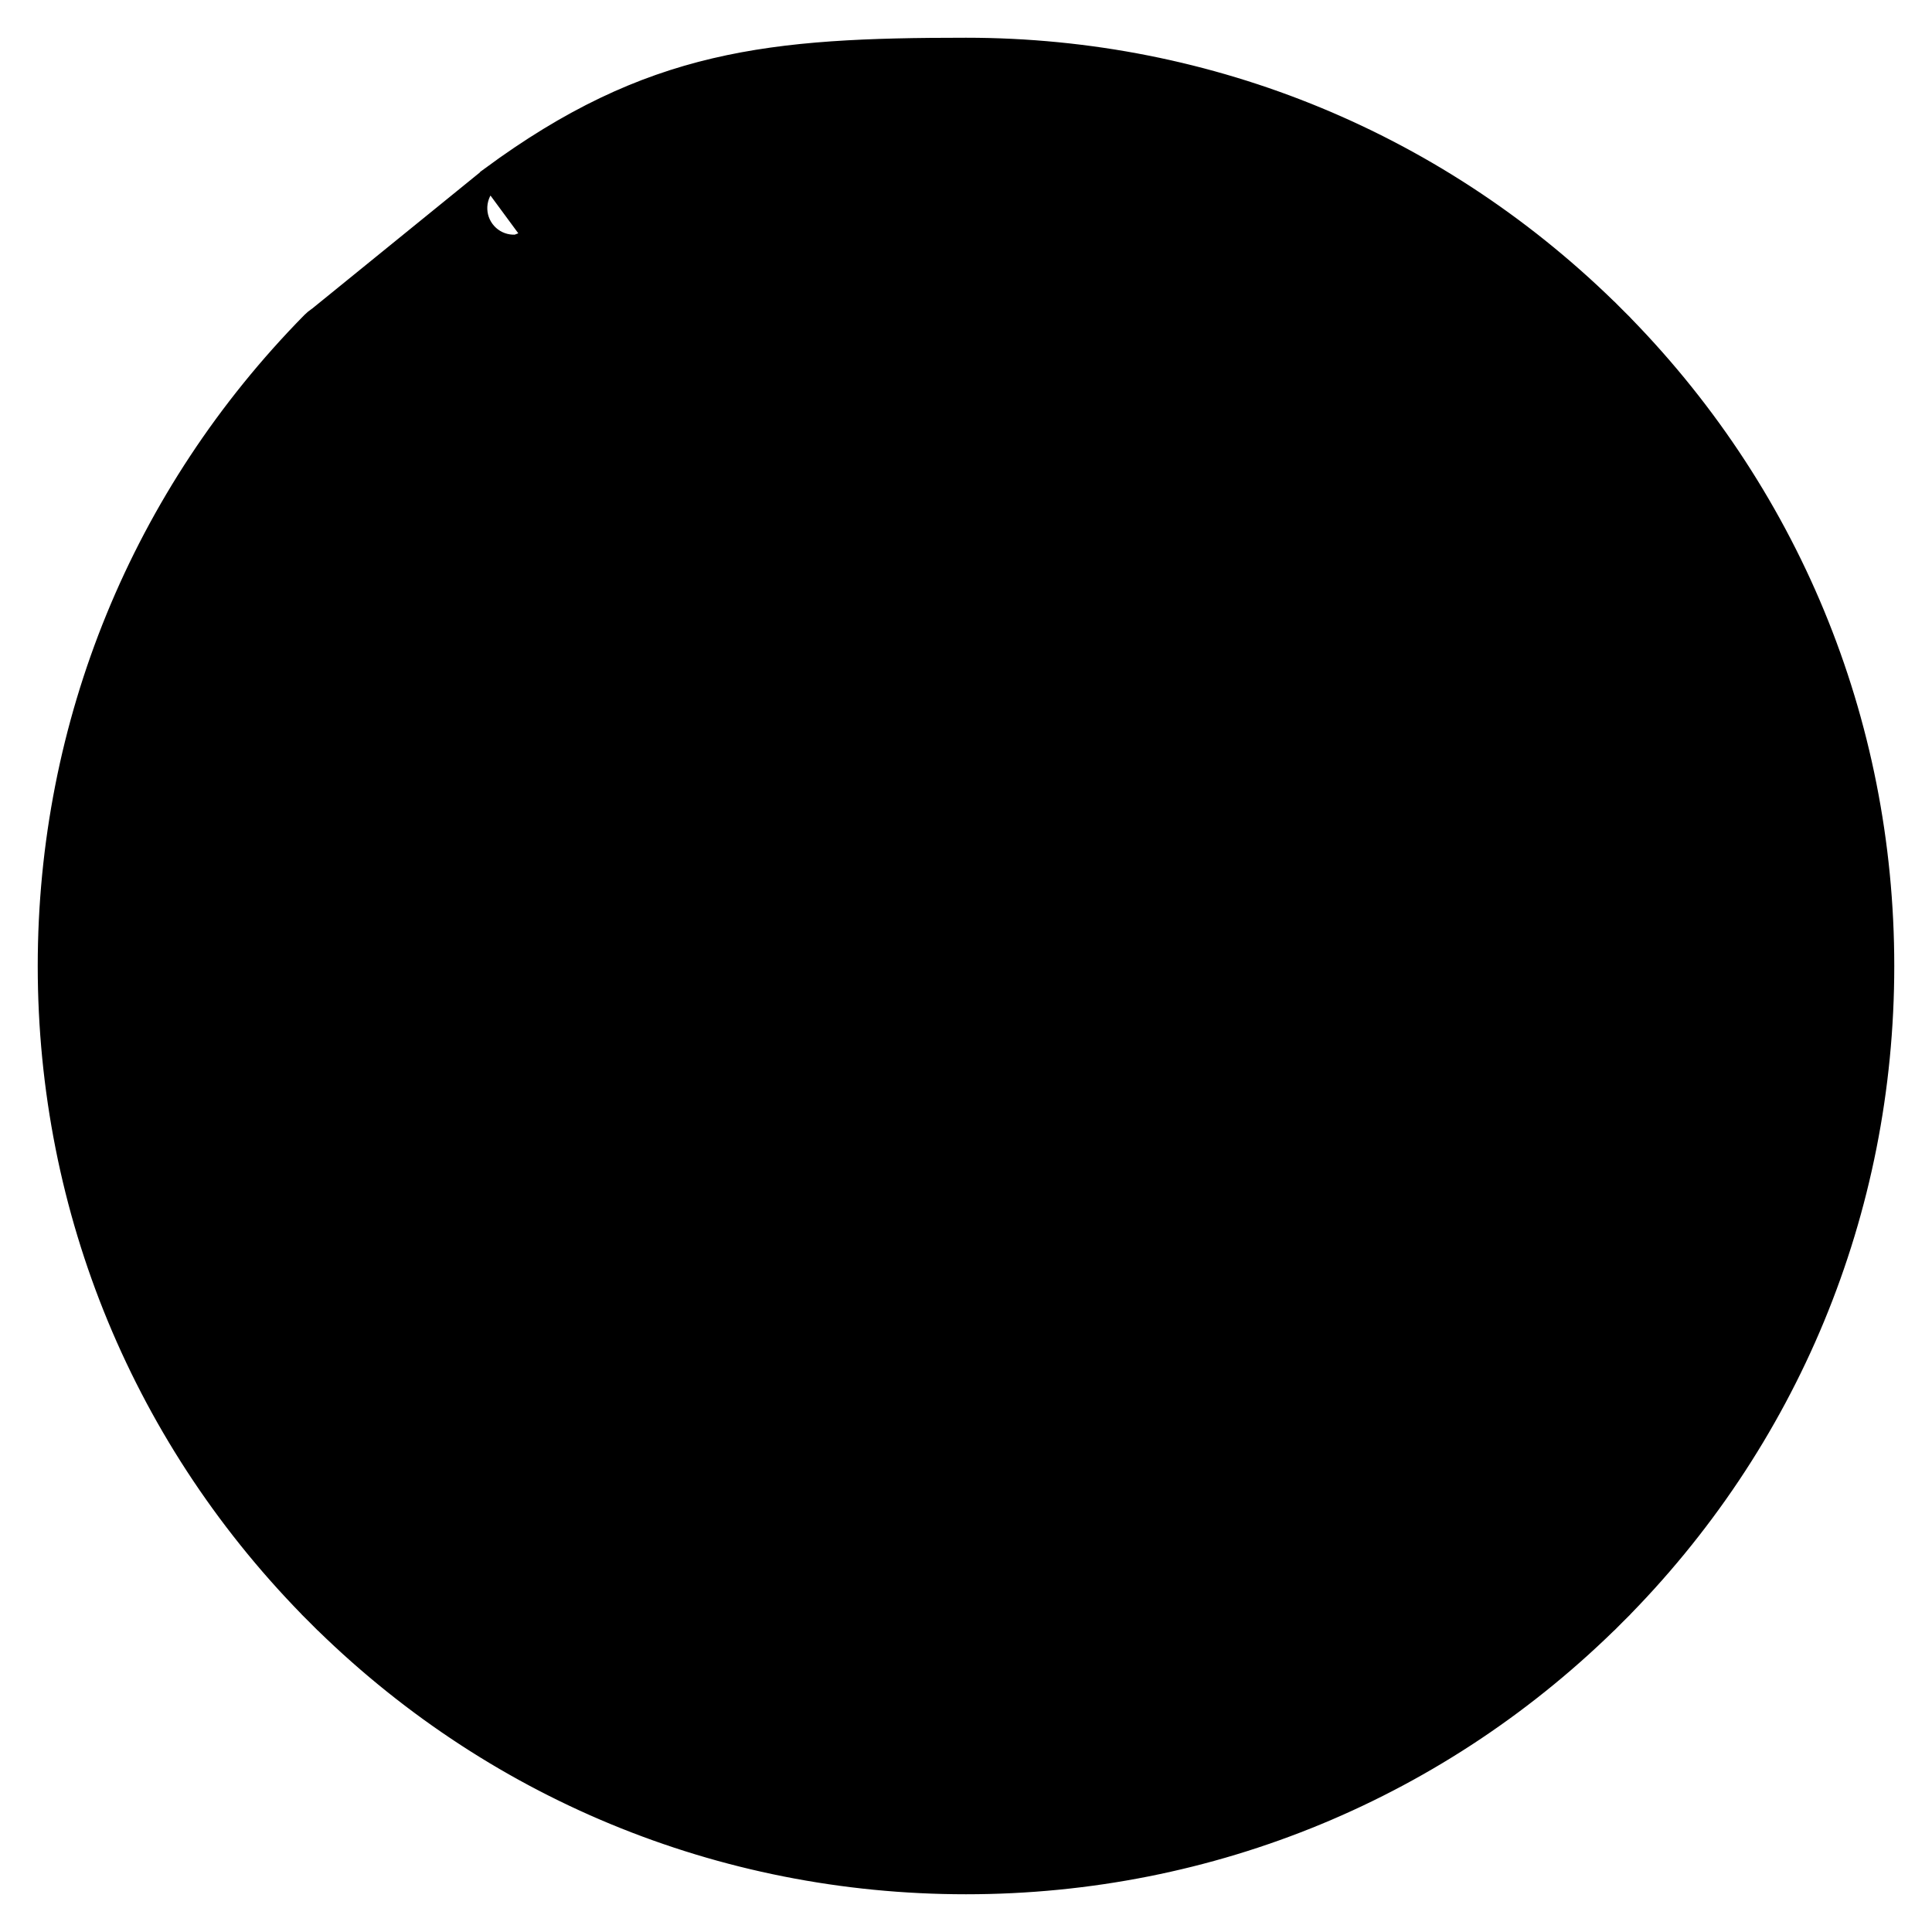 <svg width="512" height="512" viewBox="0 0 512 512" fill="none" xmlns="http://www.w3.org/2000/svg">
<path d="M130.221 47.085L130.221 47.084C151.216 31.62 169.686 23.051 189.506 18.385C209.248 13.738 230.197 13 256 13C320.902 13 381.934 38.281 427.828 84.172L425.706 86.294L427.828 84.172C473.719 130.066 499 191.098 499 256C499 320.902 473.719 381.934 427.828 427.828L425.706 425.706L427.828 427.828C381.934 473.719 320.902 499 256 499C191.098 499 130.066 473.719 84.172 427.828L86.294 425.706L84.172 427.828C38.281 381.934 13 320.902 13 256C13 191.872 37.776 131.357 82.755 85.626L130.221 47.085ZM130.221 47.085C125.76 50.371 124.808 56.649 128.093 61.11L128.093 61.11C131.378 65.569 137.658 66.524 142.118 63.238M130.221 47.085L142.118 63.238M142.118 63.238C161.339 49.081 177.741 41.589 195.251 37.595C212.853 33.58 231.705 33.062 256 33.062C315.555 33.062 371.529 56.248 413.641 98.359C455.752 140.471 478.938 196.445 478.938 256C478.938 315.555 455.752 371.529 413.641 413.641C371.529 455.752 315.555 478.938 256 478.938C196.445 478.938 140.471 455.752 98.359 413.641C56.248 371.529 33.062 315.555 33.062 256C33.062 197.158 55.786 141.656 97.058 99.693L97.059 99.693C100.943 95.744 100.891 89.392 96.941 85.508C92.991 81.623 86.64 81.674 82.755 85.625L142.118 63.238Z" fill="black" stroke="black" stroke-width="6"/>
<path d="M133.231 315.05C131.652 309.739 126.069 306.717 120.756 308.296L120.755 308.297C115.445 309.878 112.423 315.463 114.002 320.772L114.002 320.773C119.724 339.997 132.35 357.018 150.364 370.049C153.304 372.176 156.356 374.169 159.51 376.027C154.739 377.562 149.668 378.293 144.607 378.293C129.555 378.293 116.562 370.62 107.1 358.996C97.621 347.351 91.853 331.918 91.299 316.94C90.29 289.63 103.127 266.883 118.293 249.731C123.294 270.084 139.143 282.606 152.734 293.344L153.048 293.593L153.048 293.593C167.862 305.297 180.727 315.603 184.278 333.134C186.4 343.611 184.442 354.708 178.16 363.107C155.75 352.573 139.277 335.364 133.231 315.05ZM133.231 315.05L130.356 315.905M133.231 315.05L130.356 315.905M130.356 315.905C136.894 337.875 154.956 356.106 179.035 366.806L163.162 374.666C159.327 372.514 155.64 370.163 152.122 367.618C134.576 354.925 122.388 338.431 116.878 319.917C115.77 316.195 117.889 312.28 121.611 311.172C125.337 310.065 129.249 312.183 130.356 315.905ZM120.985 219.052L120.985 219.053C97.64 239.088 69.587 272.683 71.25 317.681L71.25 317.681C71.99 337.709 79.767 357.841 92.625 372.971C114.418 398.618 154.013 407.614 182.603 386.606C193.176 390.23 204.438 392.598 216.13 393.619L216.135 393.62C219.213 393.883 221.818 392.842 223.669 390.991C225.458 389.201 226.407 386.803 226.611 384.459C226.815 382.116 226.296 379.59 224.843 377.519C223.339 375.376 220.953 373.902 217.876 373.633C210.876 373.021 204.091 371.827 197.596 370.122C204.691 358.145 206.916 343.841 203.941 329.151C198.898 304.25 180.847 289.988 165.744 278.055L165.487 277.851C156.079 270.418 148.15 264.119 142.974 256.562C137.941 249.214 135.458 240.567 137.424 228.247C138.876 219.151 127.969 213.063 120.985 219.052Z" fill="black" stroke="black" stroke-width="6"/>
<path d="M347.347 289.259C354.136 275.299 368.503 265.203 383.826 266.015C387.588 290.495 382.496 313.773 369.009 330.126C367.037 332.517 366.39 335.263 366.823 337.852C367.243 340.363 368.642 342.548 370.457 344.08C372.272 345.613 374.669 346.634 377.245 346.579C379.904 346.523 382.482 345.321 384.486 342.891L384.486 342.891L422.758 359.047M347.347 289.259L344.649 287.947M347.347 289.259L344.649 287.947M347.347 289.259C342.176 299.896 341.208 311.957 340.165 325.476L337.174 325.246L340.165 325.476C338.762 343.648 336.087 363.843 323.077 378.745C344.744 381.681 362.835 379.671 378.116 372.895C380.968 371.63 383.796 371.732 386.182 372.86C388.493 373.954 390.197 375.915 391.159 378.085C392.12 380.254 392.43 382.833 391.689 385.28C390.924 387.806 389.101 389.971 386.249 391.236L385.033 388.493L386.249 391.236C372.823 397.189 357.993 400.135 341.547 400.135C327.679 400.135 312.672 398.041 296.377 393.898C287.303 391.608 286.231 378.927 294.633 375.07C314.732 365.764 318.472 345.817 320.16 323.933L320.179 323.696C321.256 309.725 322.42 294.641 329.304 280.485C339.031 260.483 358.212 247.289 378.815 246.01C376.605 239.66 373.809 233.354 370.407 227.196C368.899 224.465 368.754 221.639 369.671 219.165C370.559 216.766 372.364 214.898 374.44 213.751C376.517 212.604 379.059 212.071 381.562 212.596C384.145 213.137 386.46 214.764 387.968 217.495L387.969 217.495C393.655 227.79 397.981 238.482 400.872 249.303C419.33 256.071 434.568 272.322 440.23 292.43C446.437 314.478 440.668 340.025 425.164 360.839M344.649 287.947C352.201 272.418 368.735 261.075 386.408 263.231M344.649 287.947L386.408 263.231M425.164 360.839L422.758 359.047M425.164 360.839C425.164 360.839 425.164 360.839 425.164 360.839L422.758 359.047M425.164 360.839C423.301 363.341 420.787 364.64 418.155 364.828C415.604 365.01 413.157 364.138 411.255 362.721C409.352 361.304 407.816 359.209 407.26 356.713C406.686 354.137 407.211 351.357 409.075 348.855M422.758 359.047C417.328 366.338 406.05 357.937 411.481 350.647M409.075 348.855L411.481 350.647M409.075 348.855C421.095 332.717 425.355 313.629 420.918 297.867M409.075 348.855C409.075 348.855 409.075 348.855 409.075 348.855L411.481 350.647M411.481 350.647L420.918 297.867M420.918 297.867L423.805 297.054L420.918 297.867C420.918 297.867 420.918 297.867 420.918 297.867ZM386.408 263.231C390.963 289.187 385.909 314.35 371.323 332.035C365.622 338.947 376.26 348.15 382.172 340.983L386.408 263.231ZM401.796 272.105C401.697 270.863 401.577 269.619 401.438 268.375C402.535 269.006 403.611 269.686 404.661 270.412C404.782 271.726 404.881 273.038 404.958 274.35C403.933 273.552 402.877 272.803 401.796 272.105Z" fill="black" stroke="black" stroke-width="6"/>
<path d="M151.237 176.044L151.237 176.043C157.863 166.357 165.452 157.703 173.8 150.268C172.319 137.816 174.983 124.822 181.562 112.556C191.111 94.75 208.329 82.722 229.821 78.553L229.821 78.553C249.313 74.773 270.67 77.872 288.486 87.051L288.486 87.051C328.513 107.677 344.025 148.603 350.031 178.775M151.237 176.044L347.088 179.361M151.237 176.044C147.591 181.374 150.076 187.07 153.887 189.812C155.818 191.201 158.297 192.034 160.877 191.747C163.539 191.451 166.002 189.993 167.796 187.37L151.237 176.044ZM350.031 178.775L347.088 179.361M350.031 178.775C350.031 178.775 350.031 178.775 350.031 178.775L347.088 179.361M350.031 178.775C351.829 187.804 341.165 194.313 333.955 188.59L335.821 186.24C340.843 190.228 348.341 185.65 347.088 179.361M199.24 122.038L199.24 122.038C196.871 126.454 195.245 130.925 194.344 135.337C197.511 133.5 200.746 131.818 204.043 130.299L204.043 130.298C224.235 120.994 245.261 118.342 264.82 122.788C270.223 124.016 273.606 129.391 272.379 134.793C271.151 140.195 265.776 143.581 260.373 142.352L199.24 122.038ZM199.24 122.038C208.359 105.036 226.874 97.053 246.432 97.053C257.823 97.053 269.387 99.78 279.295 104.886C303.589 117.404 317.111 139.749 324.618 161.379C304.429 155.752 285.744 163.419 269.719 169.994L269.348 170.147L270.486 172.922M199.24 122.038L270.486 172.922M270.486 172.922L269.347 170.147C251.881 177.313 236.59 183.467 219.572 177.962C209.402 174.671 200.692 167.52 196.454 157.925C216.627 143.567 239.704 137.654 260.373 142.351L270.486 172.922ZM213.394 197.049L214.318 194.195L213.394 197.049C213.394 197.049 213.394 197.049 213.394 197.049ZM179.314 168.653C180.057 167.898 180.807 167.156 181.563 166.425C182.016 167.371 182.496 168.3 183.002 169.211C182.263 169.935 181.53 170.672 180.805 171.42C180.283 170.515 179.786 169.592 179.314 168.653Z" fill="black" stroke="black" stroke-width="6"/>
</svg>
